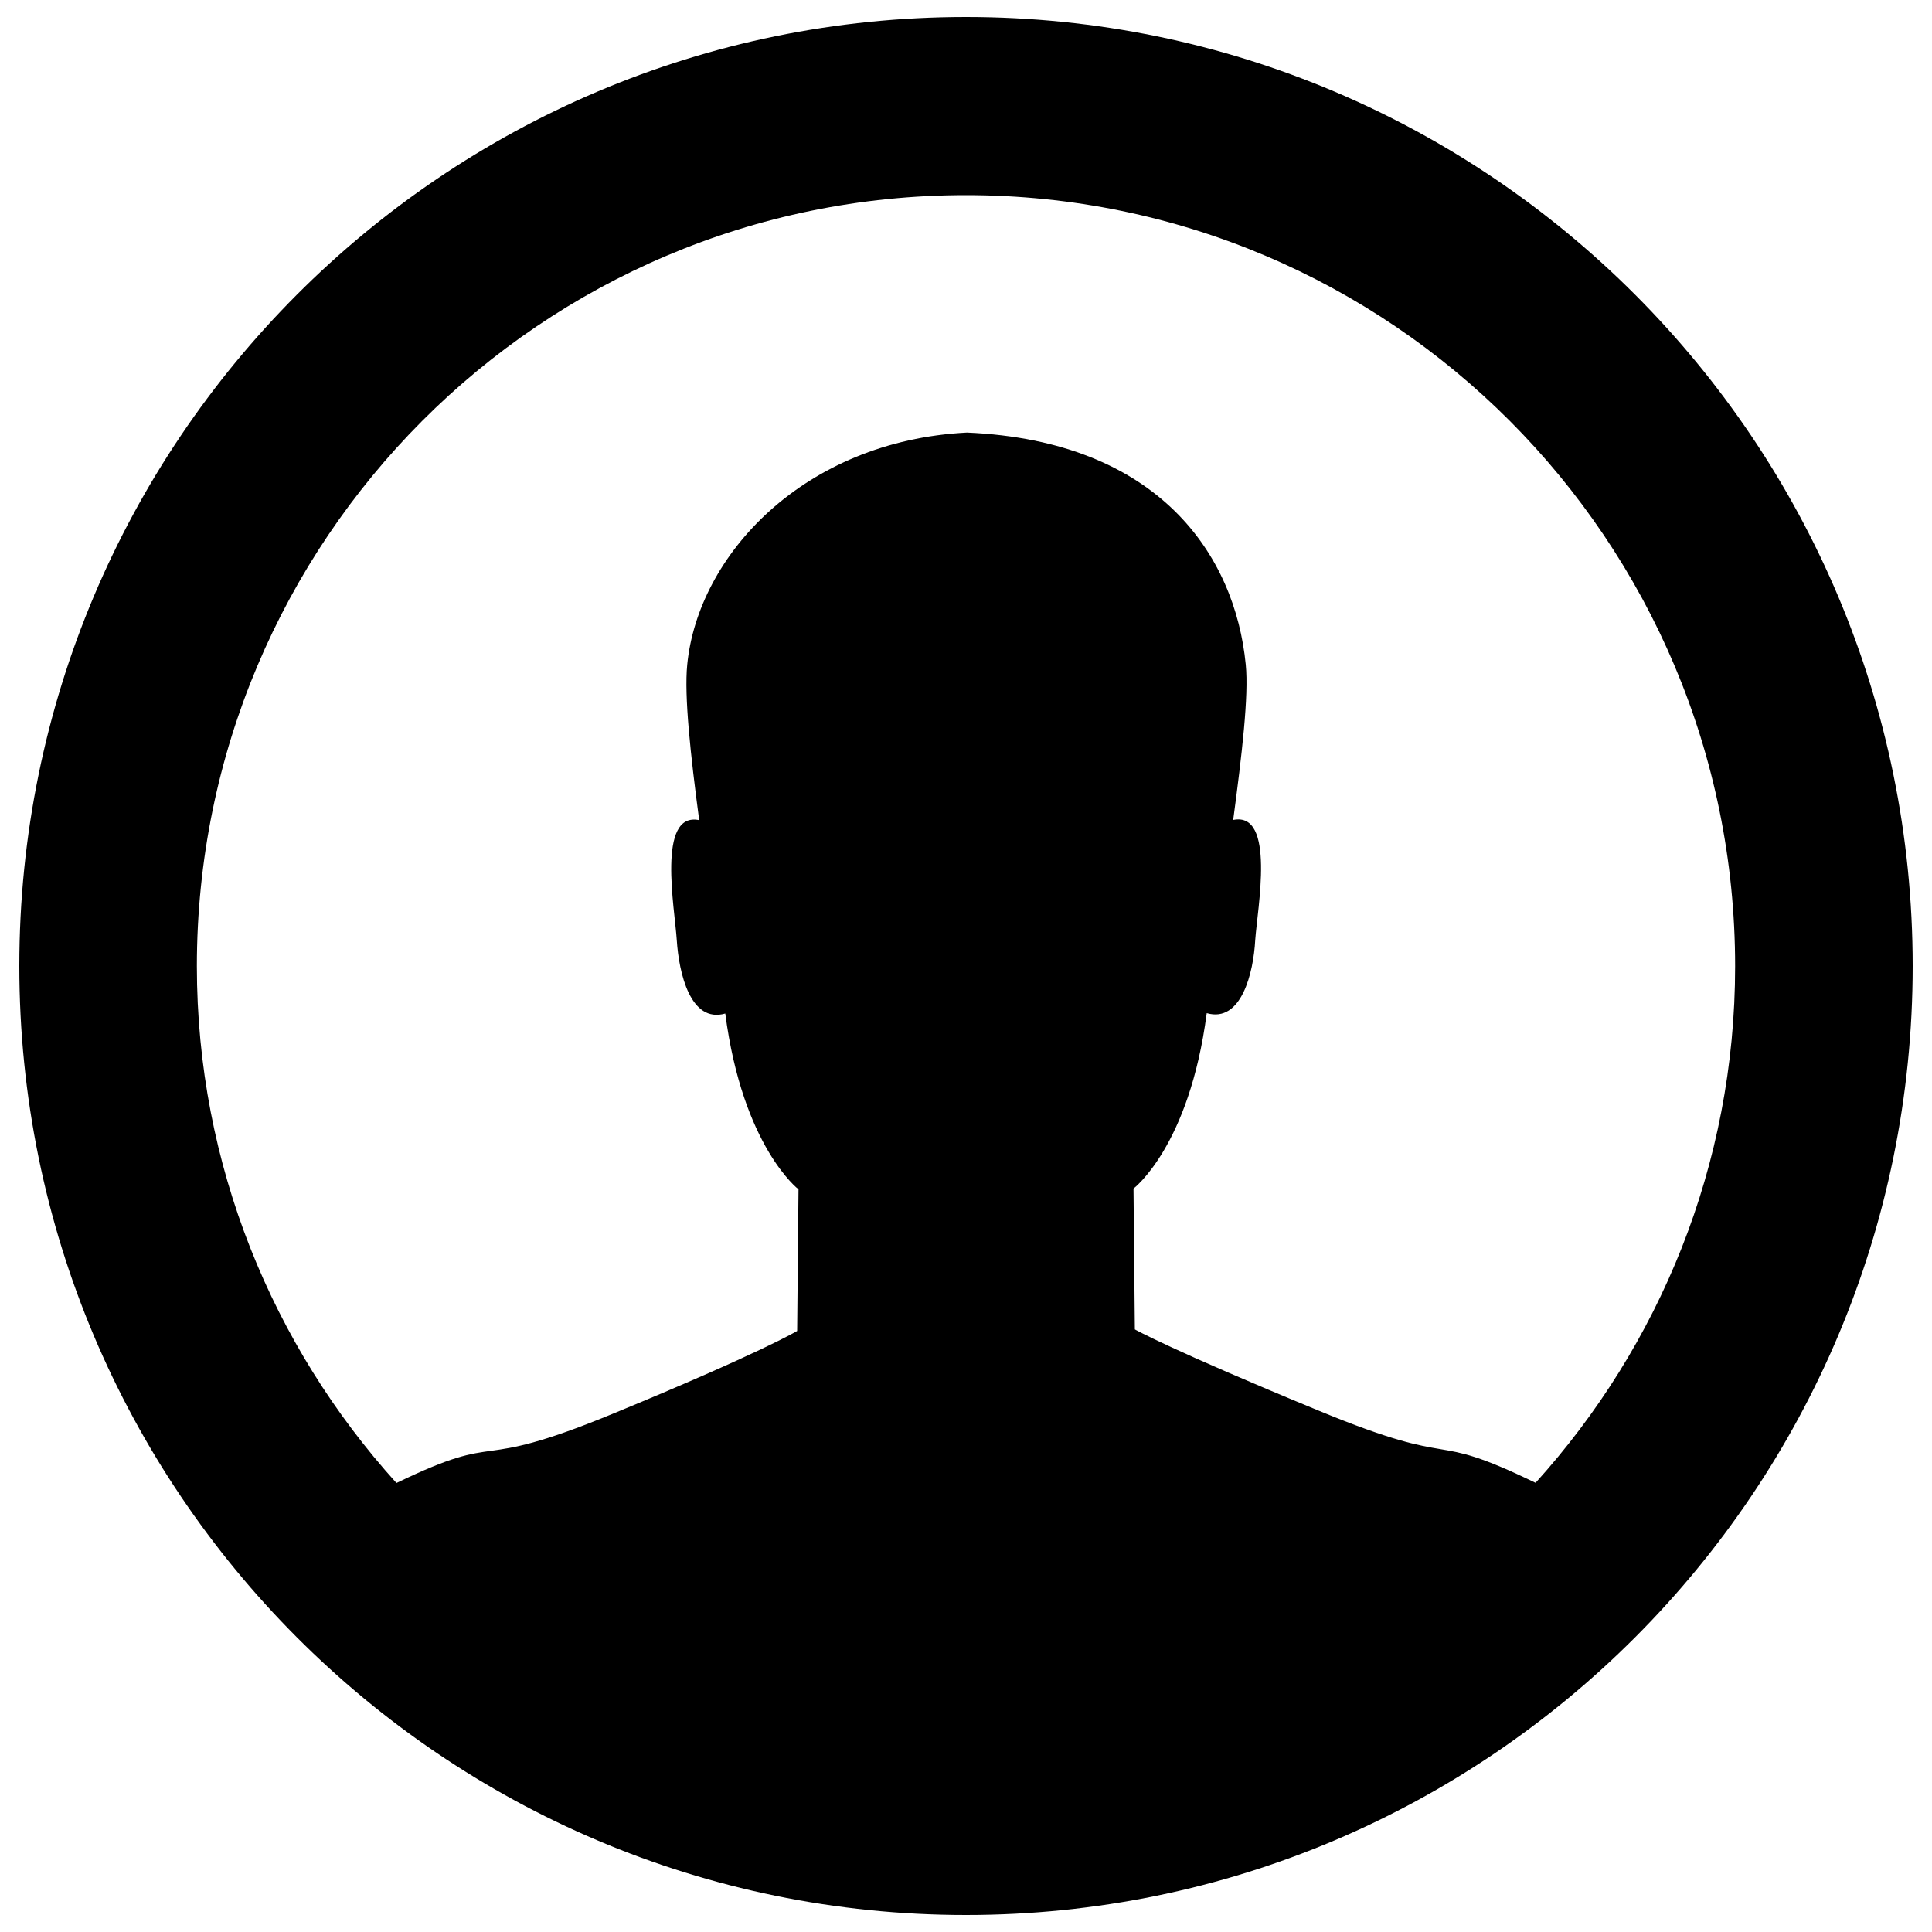 <svg 
	x="0px" 
	y="0px" 
	viewBox="0 0 1000 1000"
>
	<g>
		<path d="M500,8.8C229.4,8.8,10,228.7,10,500c0,271.3,219.4,491.2,490,491.2c270.6,0,490-219.9,490-491.2C990,228.7,770.6,8.8,500,8.8z M794.8,767.5c-57.7-28-36.5-6.1-111.9-37.2c-77.2-31.8-95.5-42.2-95.5-42.2l-0.7-72.9c0,0,28.9-21.8,37.9-90.8c18,5.2,24.2-21.1,25.1-37.8c1.1-16.2,10.7-66.7-11.4-62.2c4.5-33.7,8.1-64.2,6.5-80.4c-5.5-56.6-44.9-115.8-144.3-120.1c-84.5,4.3-139.3,63.5-144.8,120.2c-1.6,16.1,1.7,46.6,6.2,80.4c-22.1-4.6-12.6,46-11.6,62.2c1.1,16.8,7,43.1,25.1,37.9c9,69,37.9,91,37.9,91l-0.7,73.3c0,0-18.3,11.1-95.5,42.9c-75.4,31.1-54.3,7.9-111.9,35.8c-64-70.8-103.3-164.5-103.3-267.5c0-220.4,178.2-399.1,398.1-399.1c219.9,0,398.1,178.7,398.1,399.1C898.1,603.1,858.8,696.7,794.8,767.5z"
		/>
	</g>
</svg>